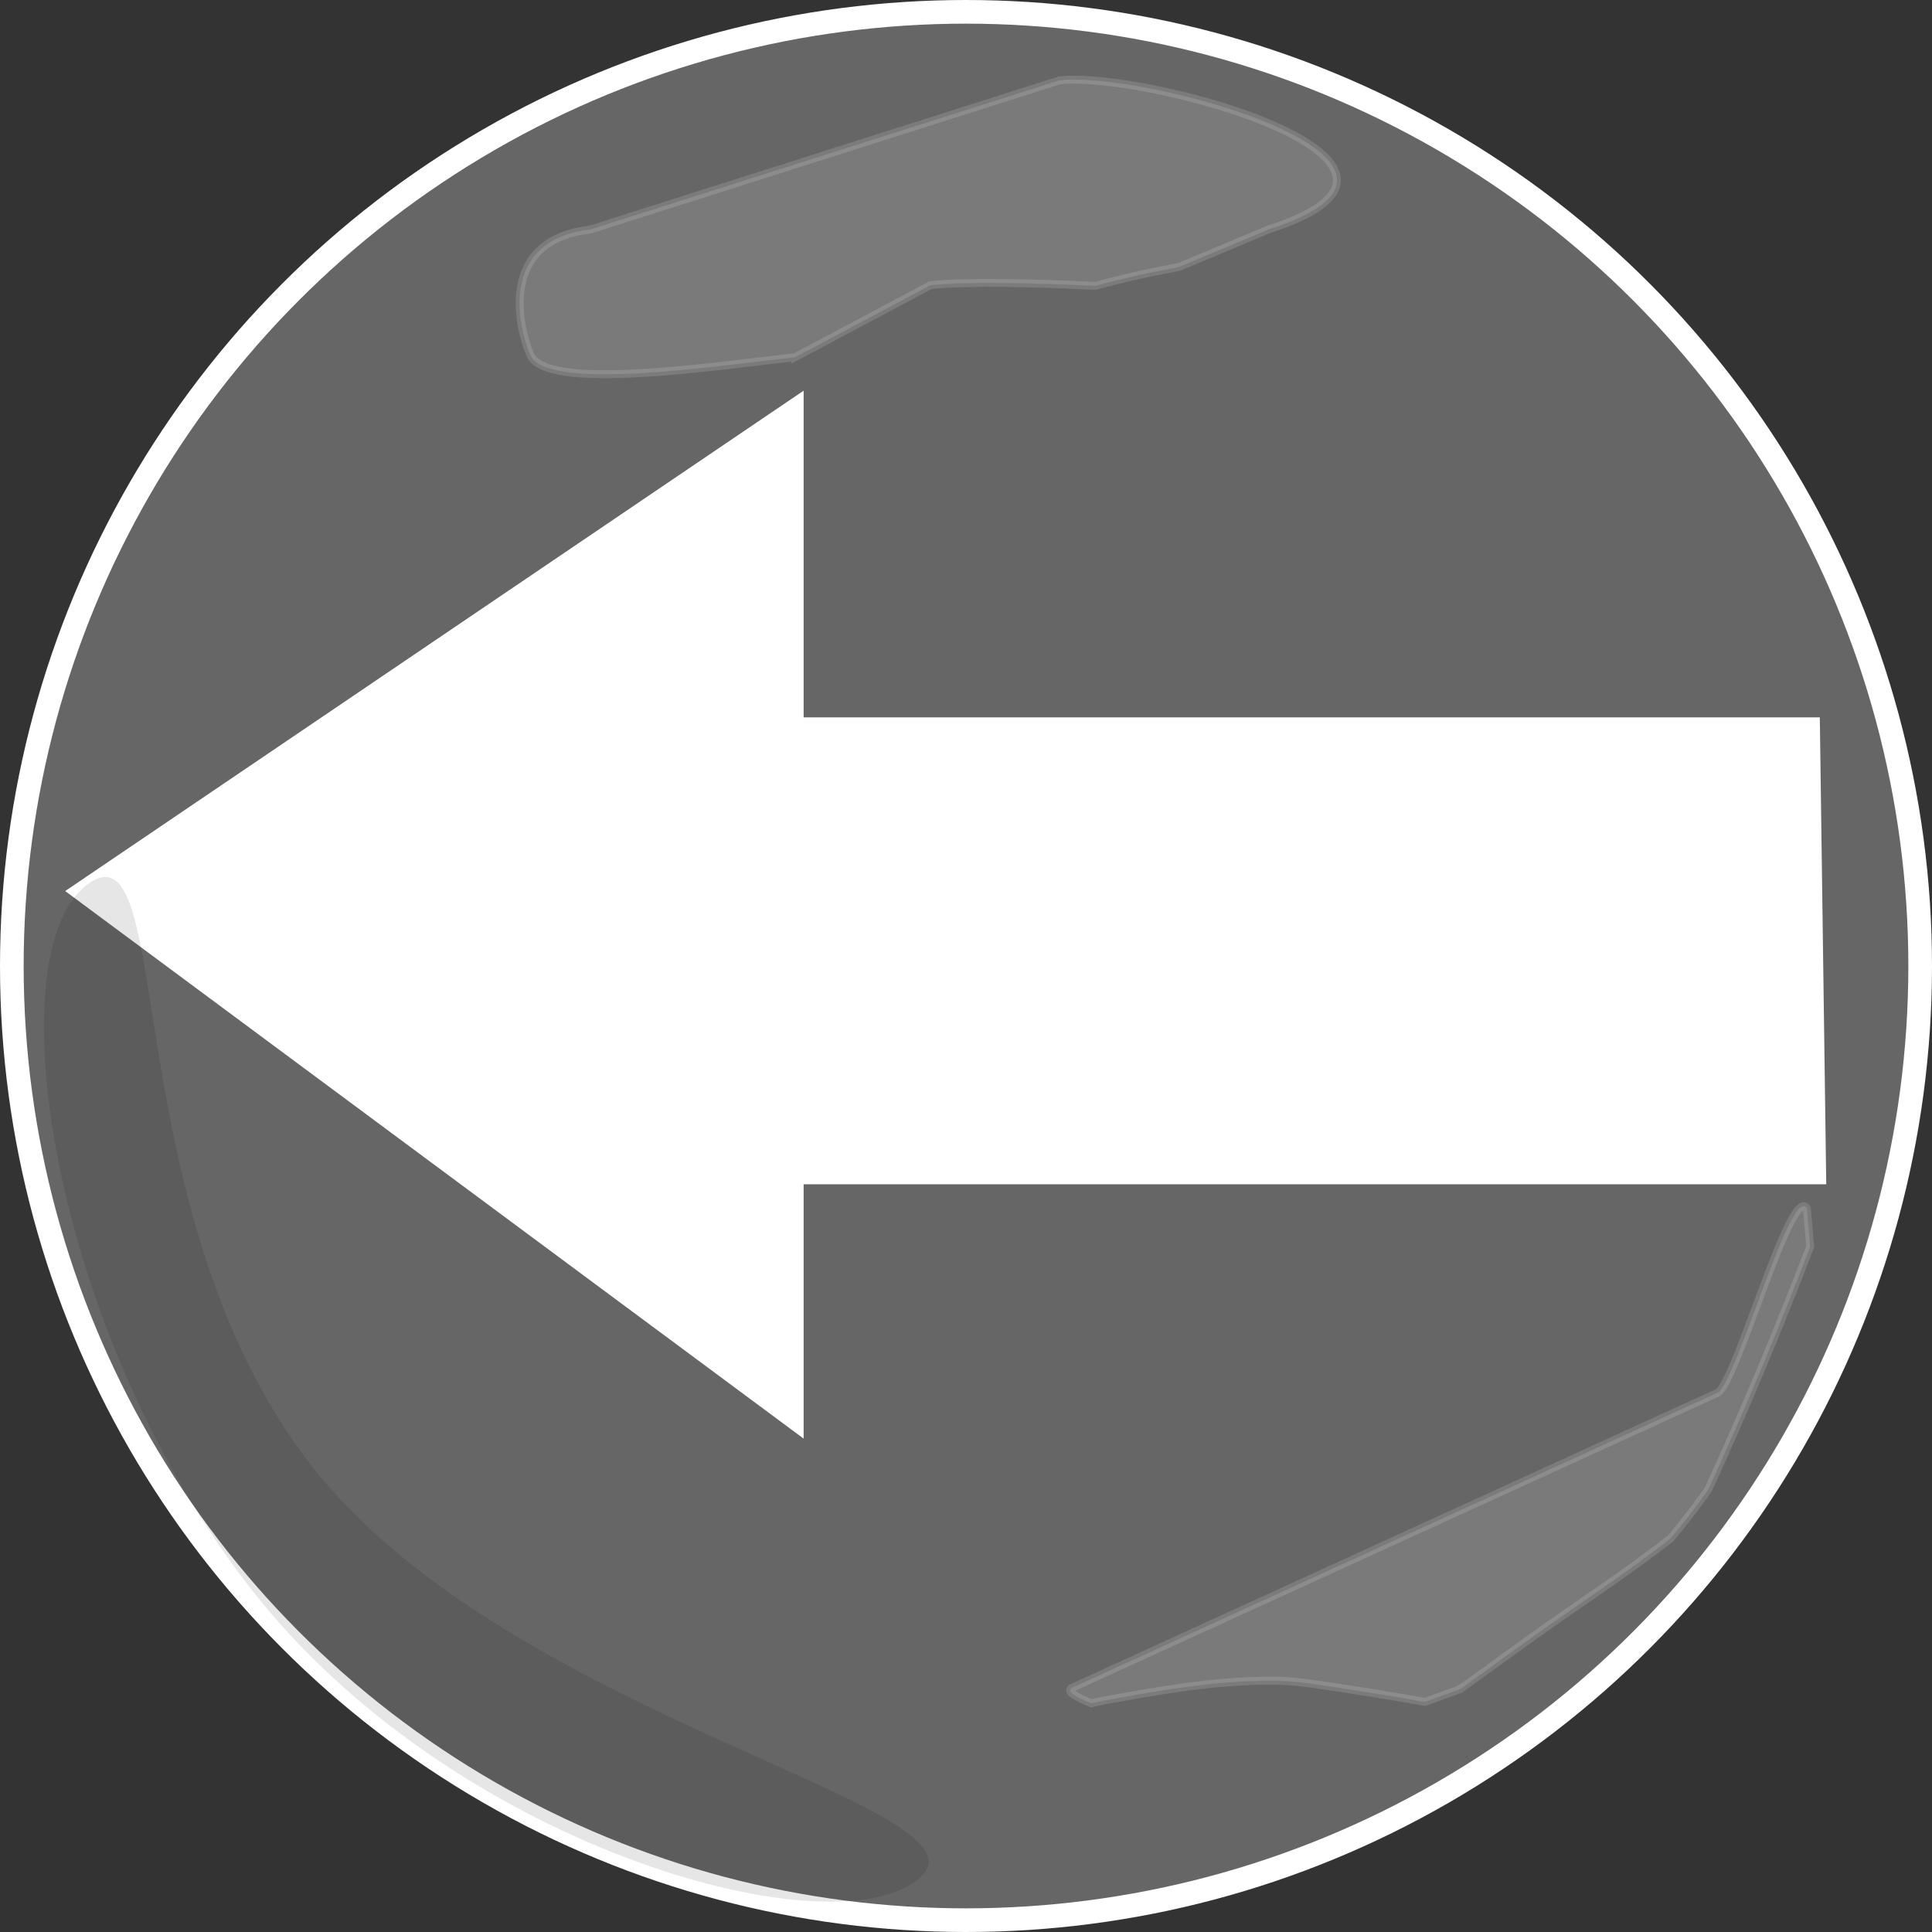 <?xml version="1.0" encoding="UTF-8"?>
<svg id="Calque_1" data-name="Calque 1" xmlns="http://www.w3.org/2000/svg" width="245" height="245" viewBox="0 0 245 245">
  <rect x="0" y="0" width="245" height="245" fill="#333333" stroke="none"/>
  <defs>
    <style>
      .cls-1 {
        stroke-width: 10px;
      }

      .cls-1, .cls-2 {
        fill: #fff;
      }

      .cls-1, .cls-2, .cls-3, .cls-4 {
        stroke: #fff;
        stroke-miterlimit: 10;
      }

      .cls-5 {
        opacity: .1;
      }

      .cls-2 {
        stroke-width: 20px;
      }

      .cls-3 {
        fill: #666;
        stroke-width: 3px;
      }

      .cls-4 {
        fill: #f2f2f2;
        opacity: .14;
      }
    </style>
  </defs>
  <circle class="cls-3" cx="122.5" cy="122.5" r="121"/>
  <polygon class="cls-2" points="107.85 100.97 220.91 100.97 221.45 140.18 119.13 140.18 105.38 140.18 107.85 100.97"/>
  <polygon class="cls-1" points="16.91 113.18 96.91 58.97 96.91 172.5 16.91 113.18"/>
  <path class="cls-4" d="M100.81,45.31l17.19-9.15c4.24-.47,13.23-.28,20.91,.09,3.44-.94,6.96-1.73,10.56-2.38l11.5-4.81c26.41-8.5-15.67-20.09-26.61-18.87l-59.51,18.92c-10.94,1.23-9.57,11.12-7.63,15.84h0c1.95,4.72,22.65,1.57,33.59,.35Z"/>
  <path class="cls-4" d="M139.51,215.74c7.12-1.3,14.42-2.65,21.93-2.61,1.68,0,3.4,.17,5.11,.42,4.7,.67,9.42,1.43,14.14,2.27l4.45-1.61c3.1-2.19,6.15-4.45,9.23-6.65,5.83-4.18,11.85-8.05,17.48-12.47,1.67-1.98,3.26-4.04,4.77-6.18,4.63-10.06,8.92-20.36,12.94-30.83l-.43-4.86c-2.02-3.06-8.85,21.79-11.26,23.37l-81.99,37.48c-.64,.42,.48,1.1,2.51,1.93,.37-.09,.74-.18,1.11-.24Z"/>
  <path class="cls-5" d="M39.59,185.98c25.32,32.34,88.34,43.34,76.76,52.41-11.58,9.06-59.09-4.41-84.41-36.76C6.62,169.28-.65,121.34,10.93,112.28c11.58-9.06,3.34,41.36,28.66,73.7Z"/>
</svg>